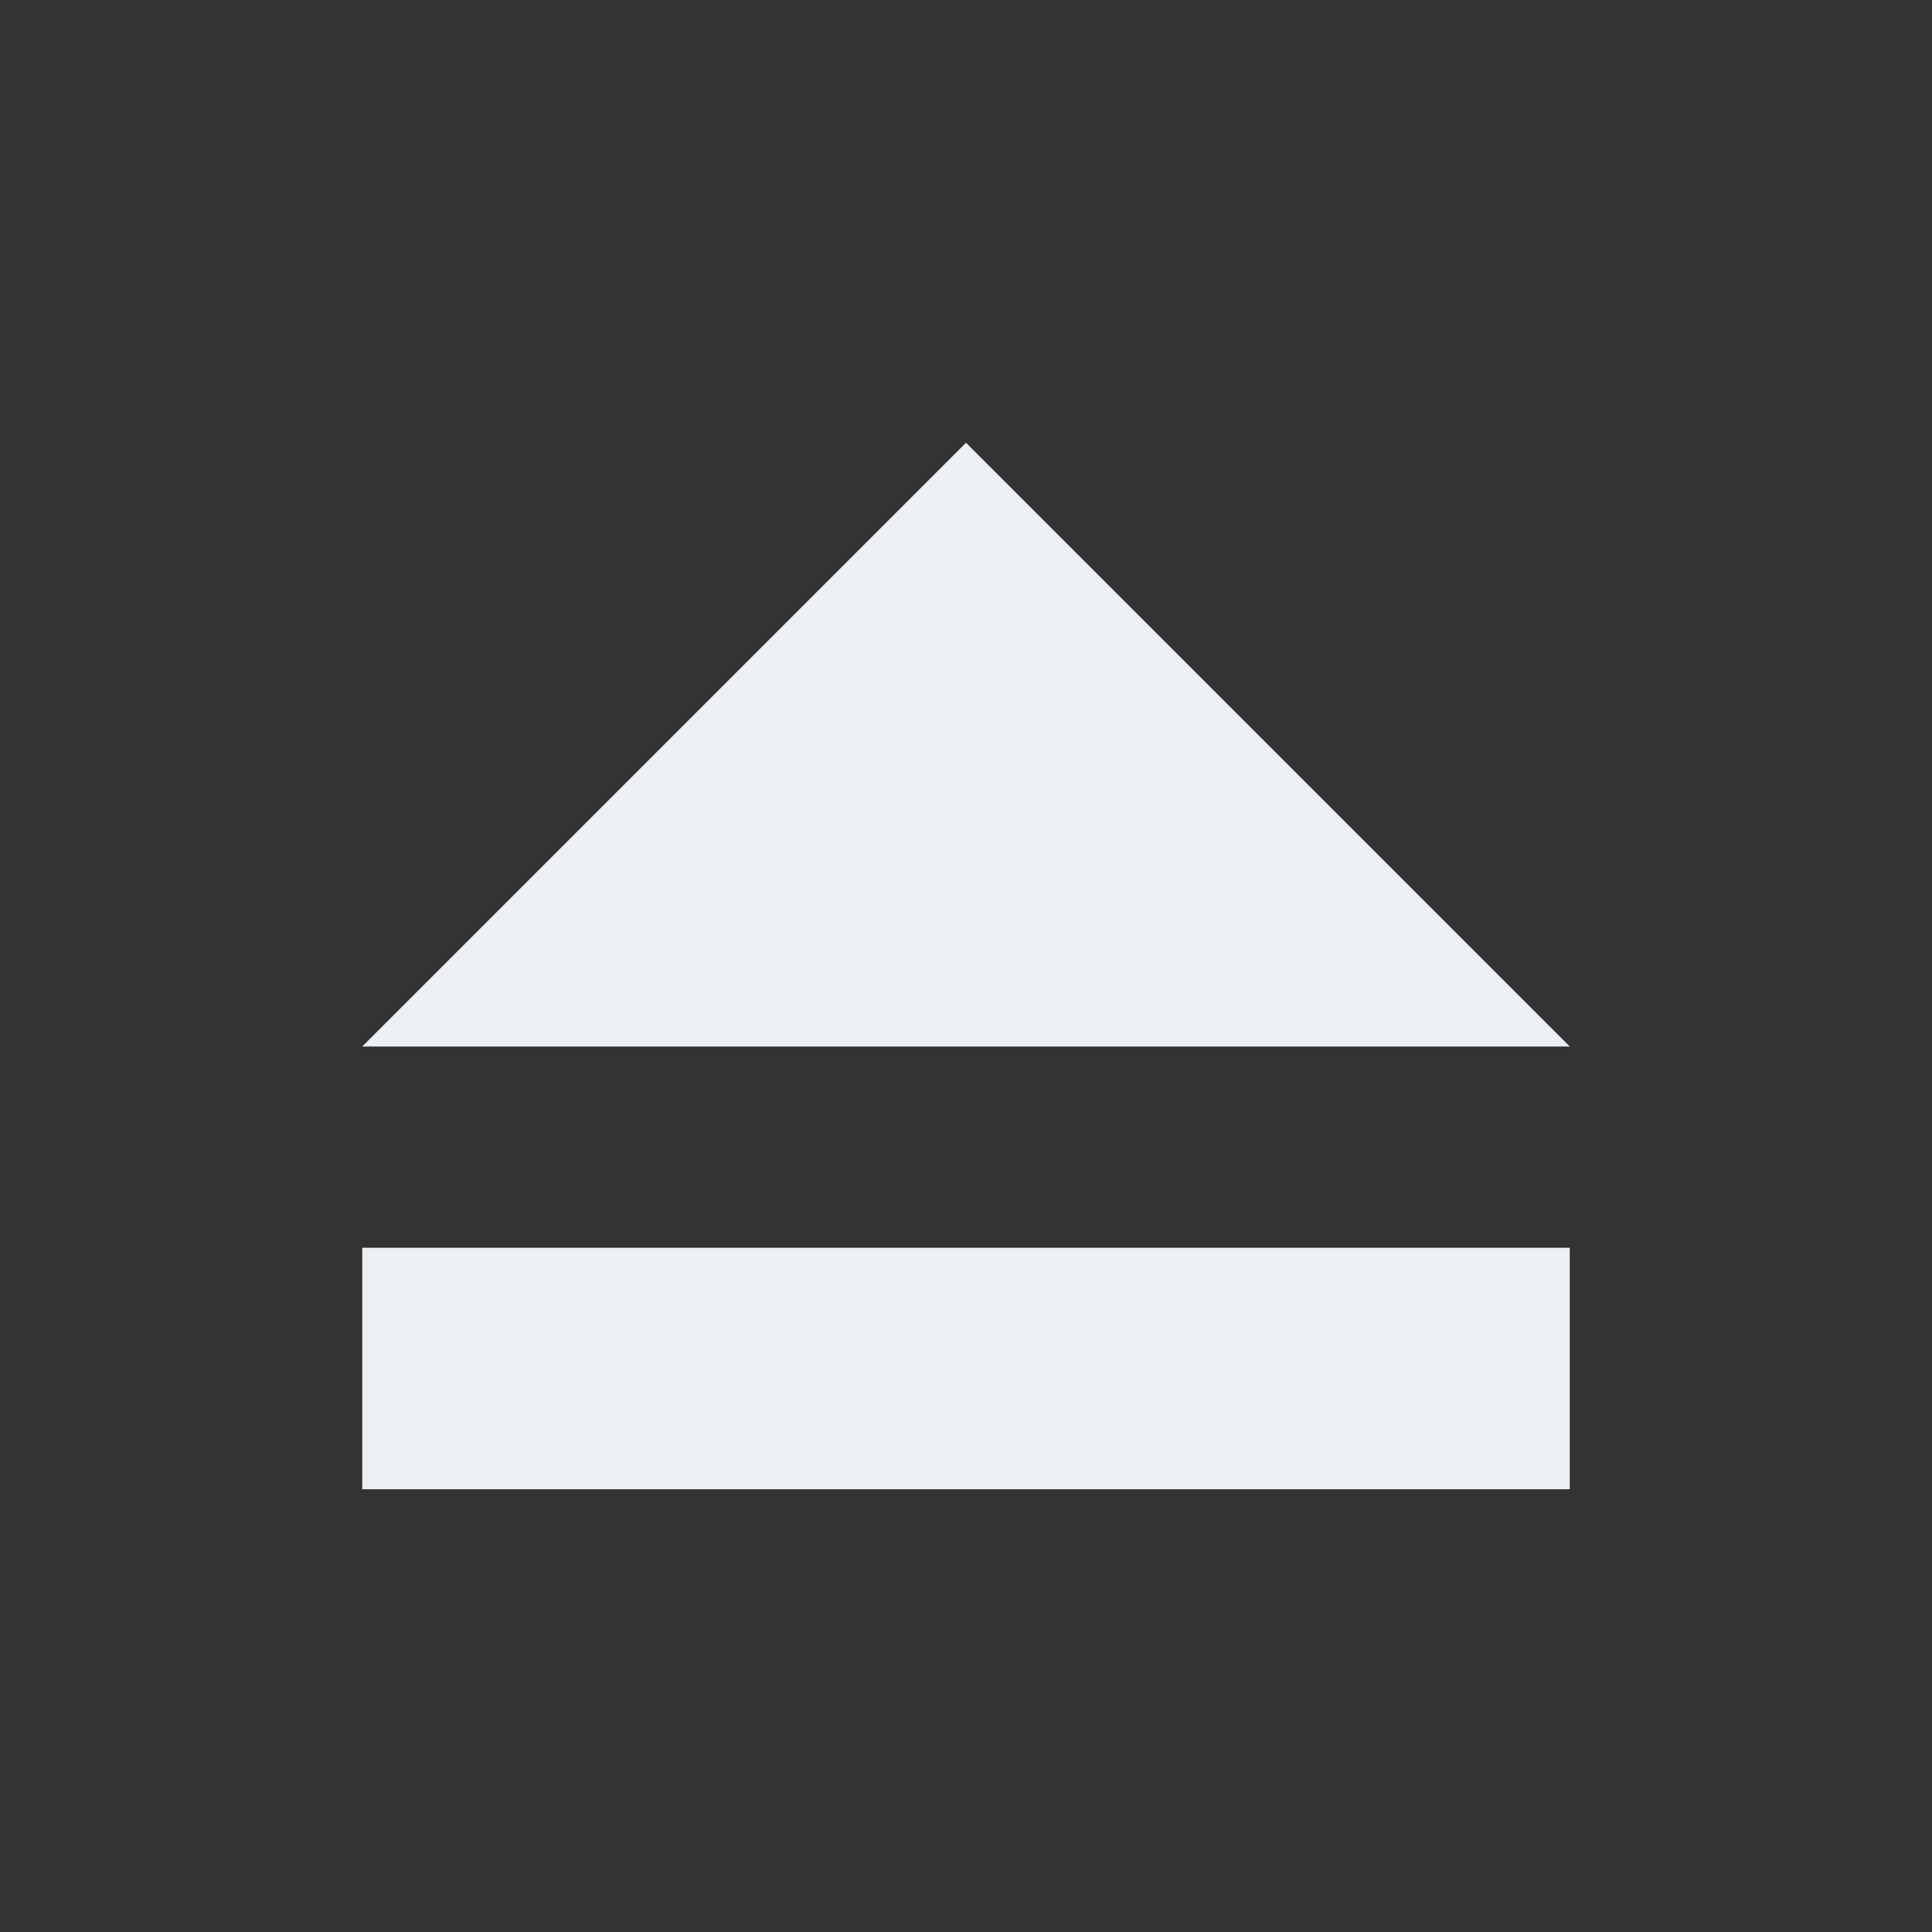 <svg viewBox="0 0 48 48" xmlns="http://www.w3.org/2000/svg">
 <rect x="0" y="0" width="48" height="48" fill="#333333" stroke="none"/>
 <path d="m24 11-15 15h30m-30 5v6h30v-6z" color="#eceff4" fill="#eceff4"/>
</svg>
